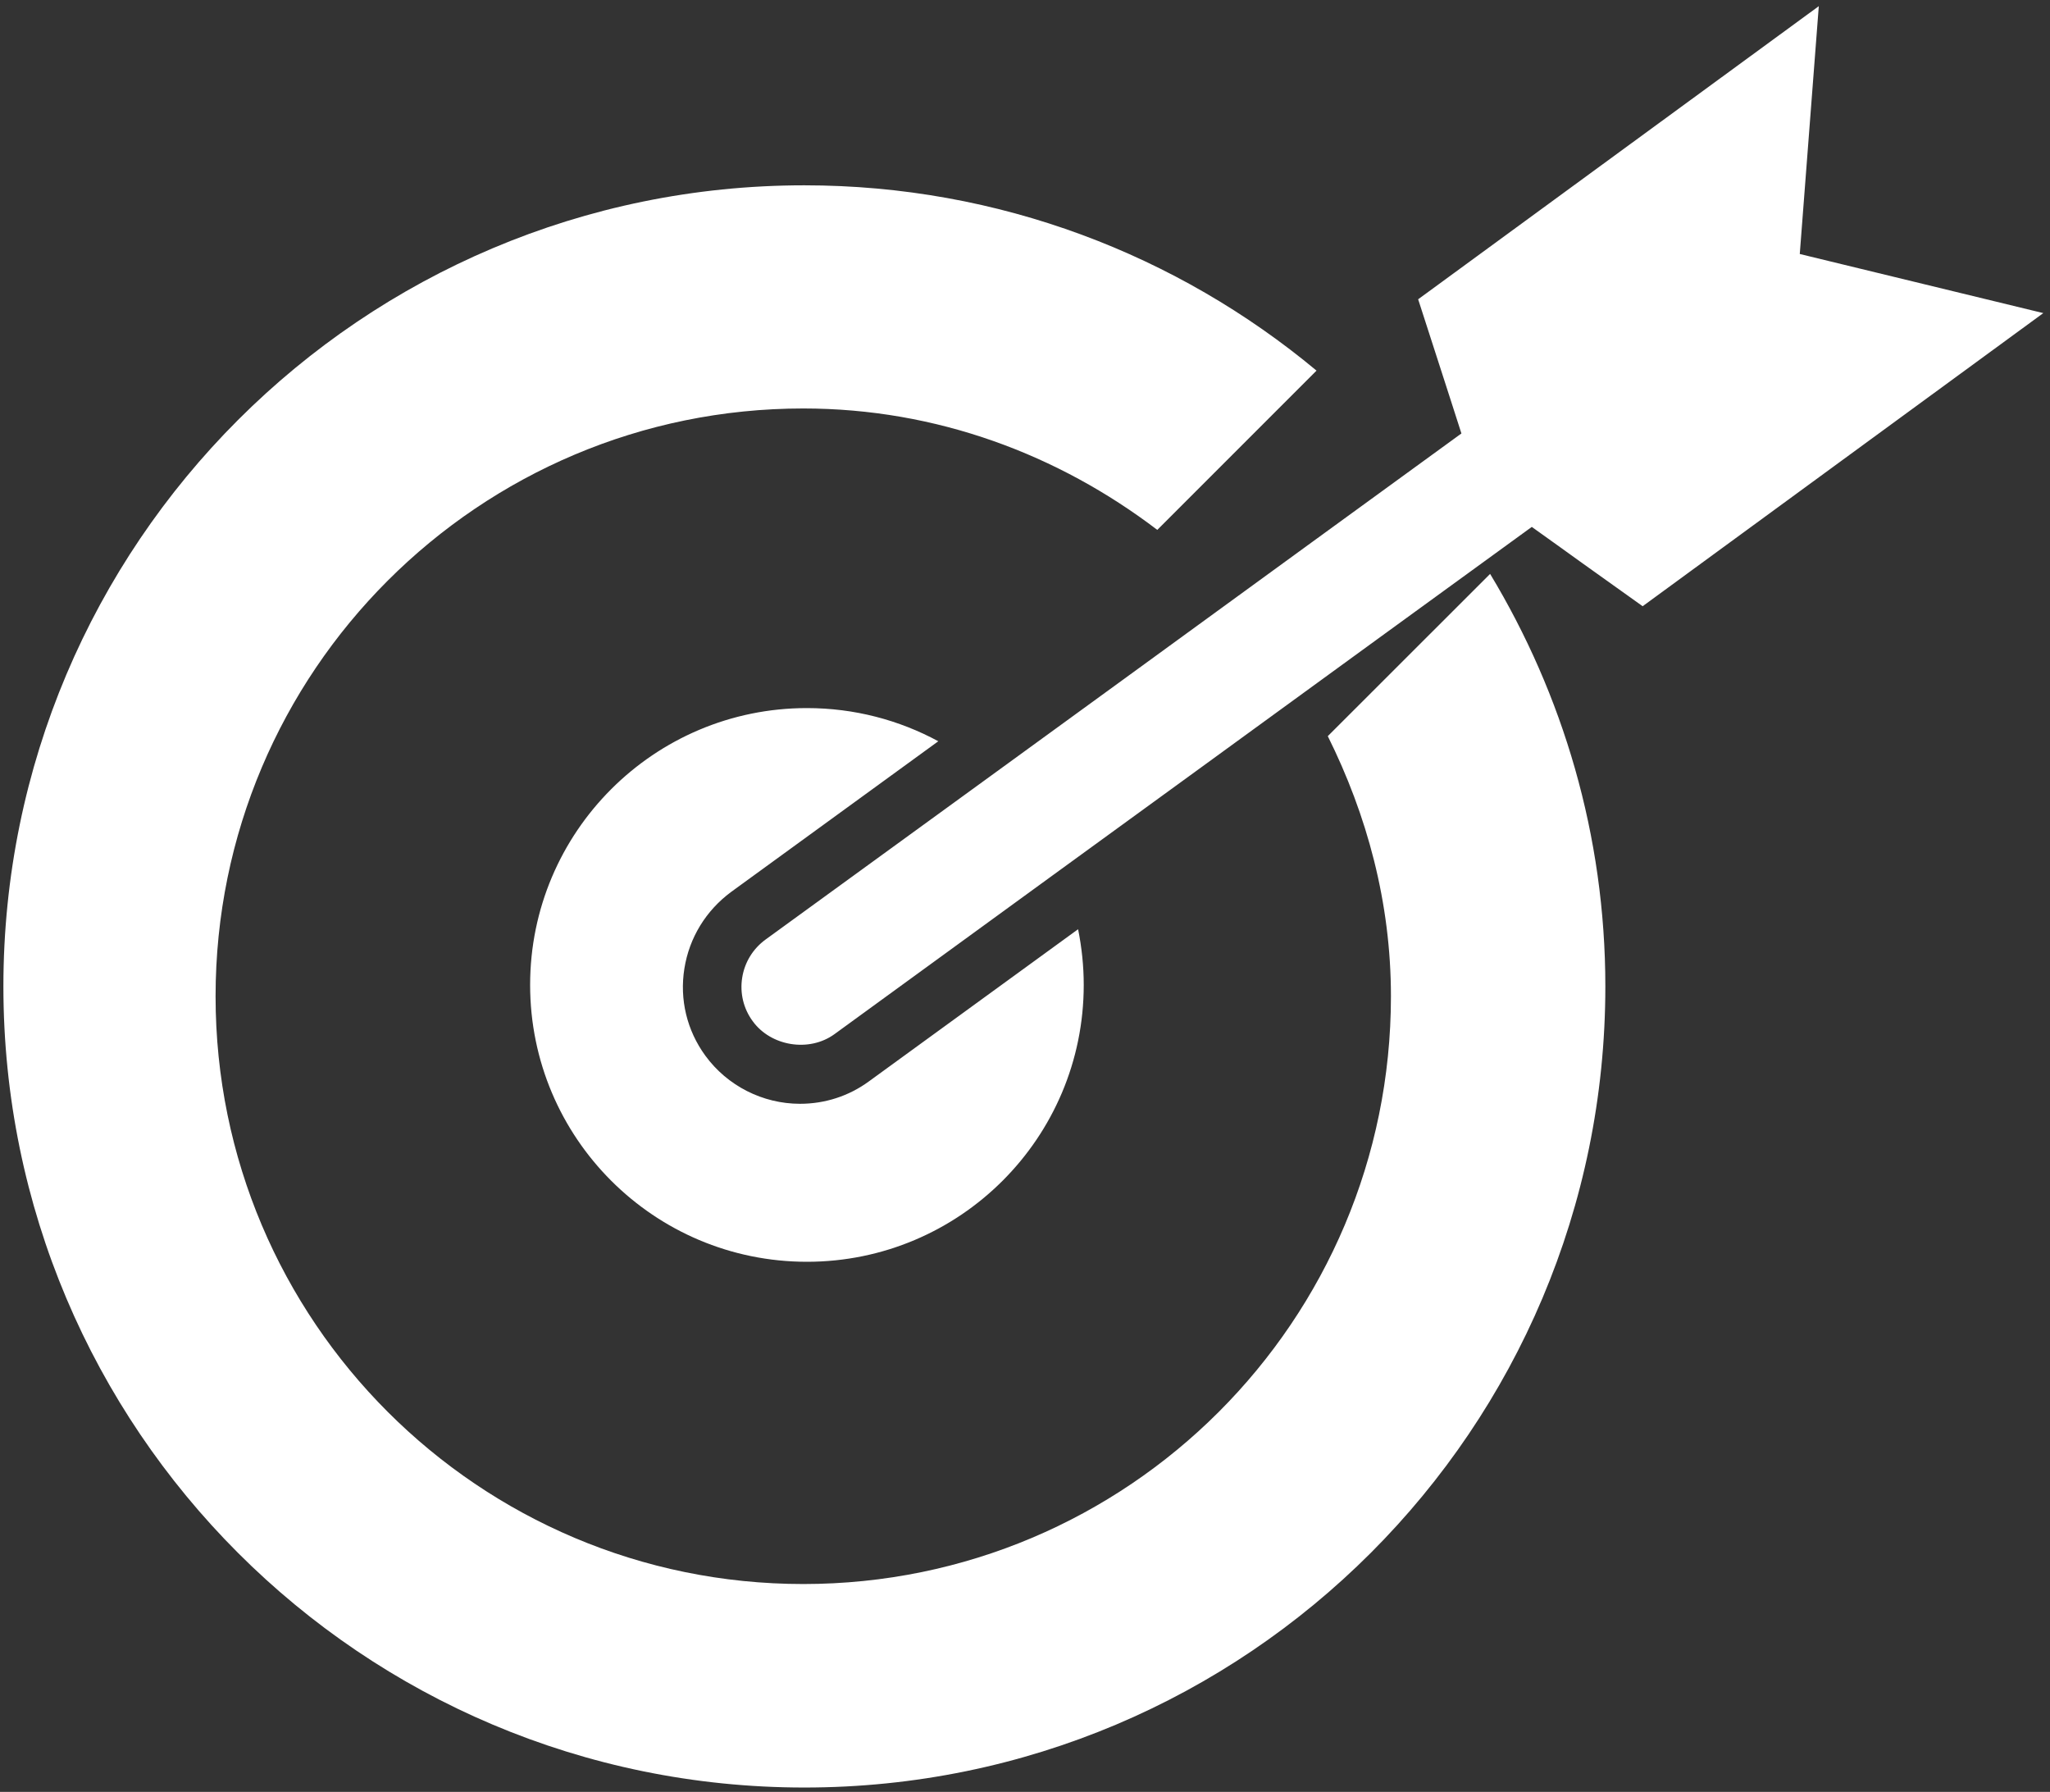 <?xml version="1.0" encoding="utf-8"?>
<!-- Generator: Adobe Illustrator 15.1.0, SVG Export Plug-In . SVG Version: 6.00 Build 0)  -->
<!DOCTYPE svg PUBLIC "-//W3C//DTD SVG 1.1//EN" "http://www.w3.org/Graphics/SVG/1.1/DTD/svg11.dtd">
<svg version="1.1" id="Layer_1" xmlns="http://www.w3.org/2000/svg" xmlns:xlink="http://www.w3.org/1999/xlink" x="0px" y="0px"
	 width="19.285px" height="16.854px" viewBox="0 0 19.285 16.854" enable-background="new 0 0 19.285 16.854" xml:space="preserve">
<rect x="0" y="0" width="19.285" height="16.854" fill="#333333" stroke="none"/>
<g>
	<path fill-rule="evenodd" clip-rule="evenodd" fill="#FFFFFF" d="M19.222,2.945l-3.769,2.757L14.88,5.293l-0.235-0.169
		l-0.235-0.168l-1.412,1.026l-1.814,1.32L9.961,8.191L7.85,9.727C7.612,9.9,7.252,9.841,7.081,9.605
		C6.994,9.487,6.959,9.341,6.982,9.196s0.101-0.272,0.22-0.359l2.103-1.528l1.224-0.89l1.815-1.321l1.404-1.021L13.659,3.8
		L13.57,3.524l-0.229-0.709l3.769-2.757l-0.179,2.331L19.222,2.945z M7.526,10.382c0.234,0,0.458-0.072,0.647-0.21l1.969-1.432
		c0.034,0.169,0.053,0.345,0.053,0.524c0,1.438-1.166,2.604-2.604,2.604s-2.604-1.165-2.604-2.604c0-1.438,1.166-2.604,2.604-2.604
		c0.447,0,0.868,0.113,1.236,0.312l-1.95,1.418C6.641,8.565,6.484,8.82,6.438,9.111c-0.046,0.29,0.024,0.581,0.197,0.818
		C6.842,10.213,7.175,10.382,7.526,10.382z M7.557,3.842c-3.053,0-5.529,2.475-5.529,5.529c0,3.053,2.476,5.528,5.529,5.528
		s5.528-2.476,5.528-5.528c0-0.883-0.226-1.707-0.594-2.447l1.527-1.526c0.684,1.134,1.084,2.459,1.084,3.88
		c0,4.162-3.373,7.535-7.535,7.535c-4.161,0-7.535-3.373-7.535-7.535c0-4.161,3.374-7.535,7.535-7.535
		c1.833,0,3.512,0.656,4.818,1.743l-1.498,1.498C9.958,4.277,8.813,3.842,7.557,3.842z"/>
</g>
</svg>
